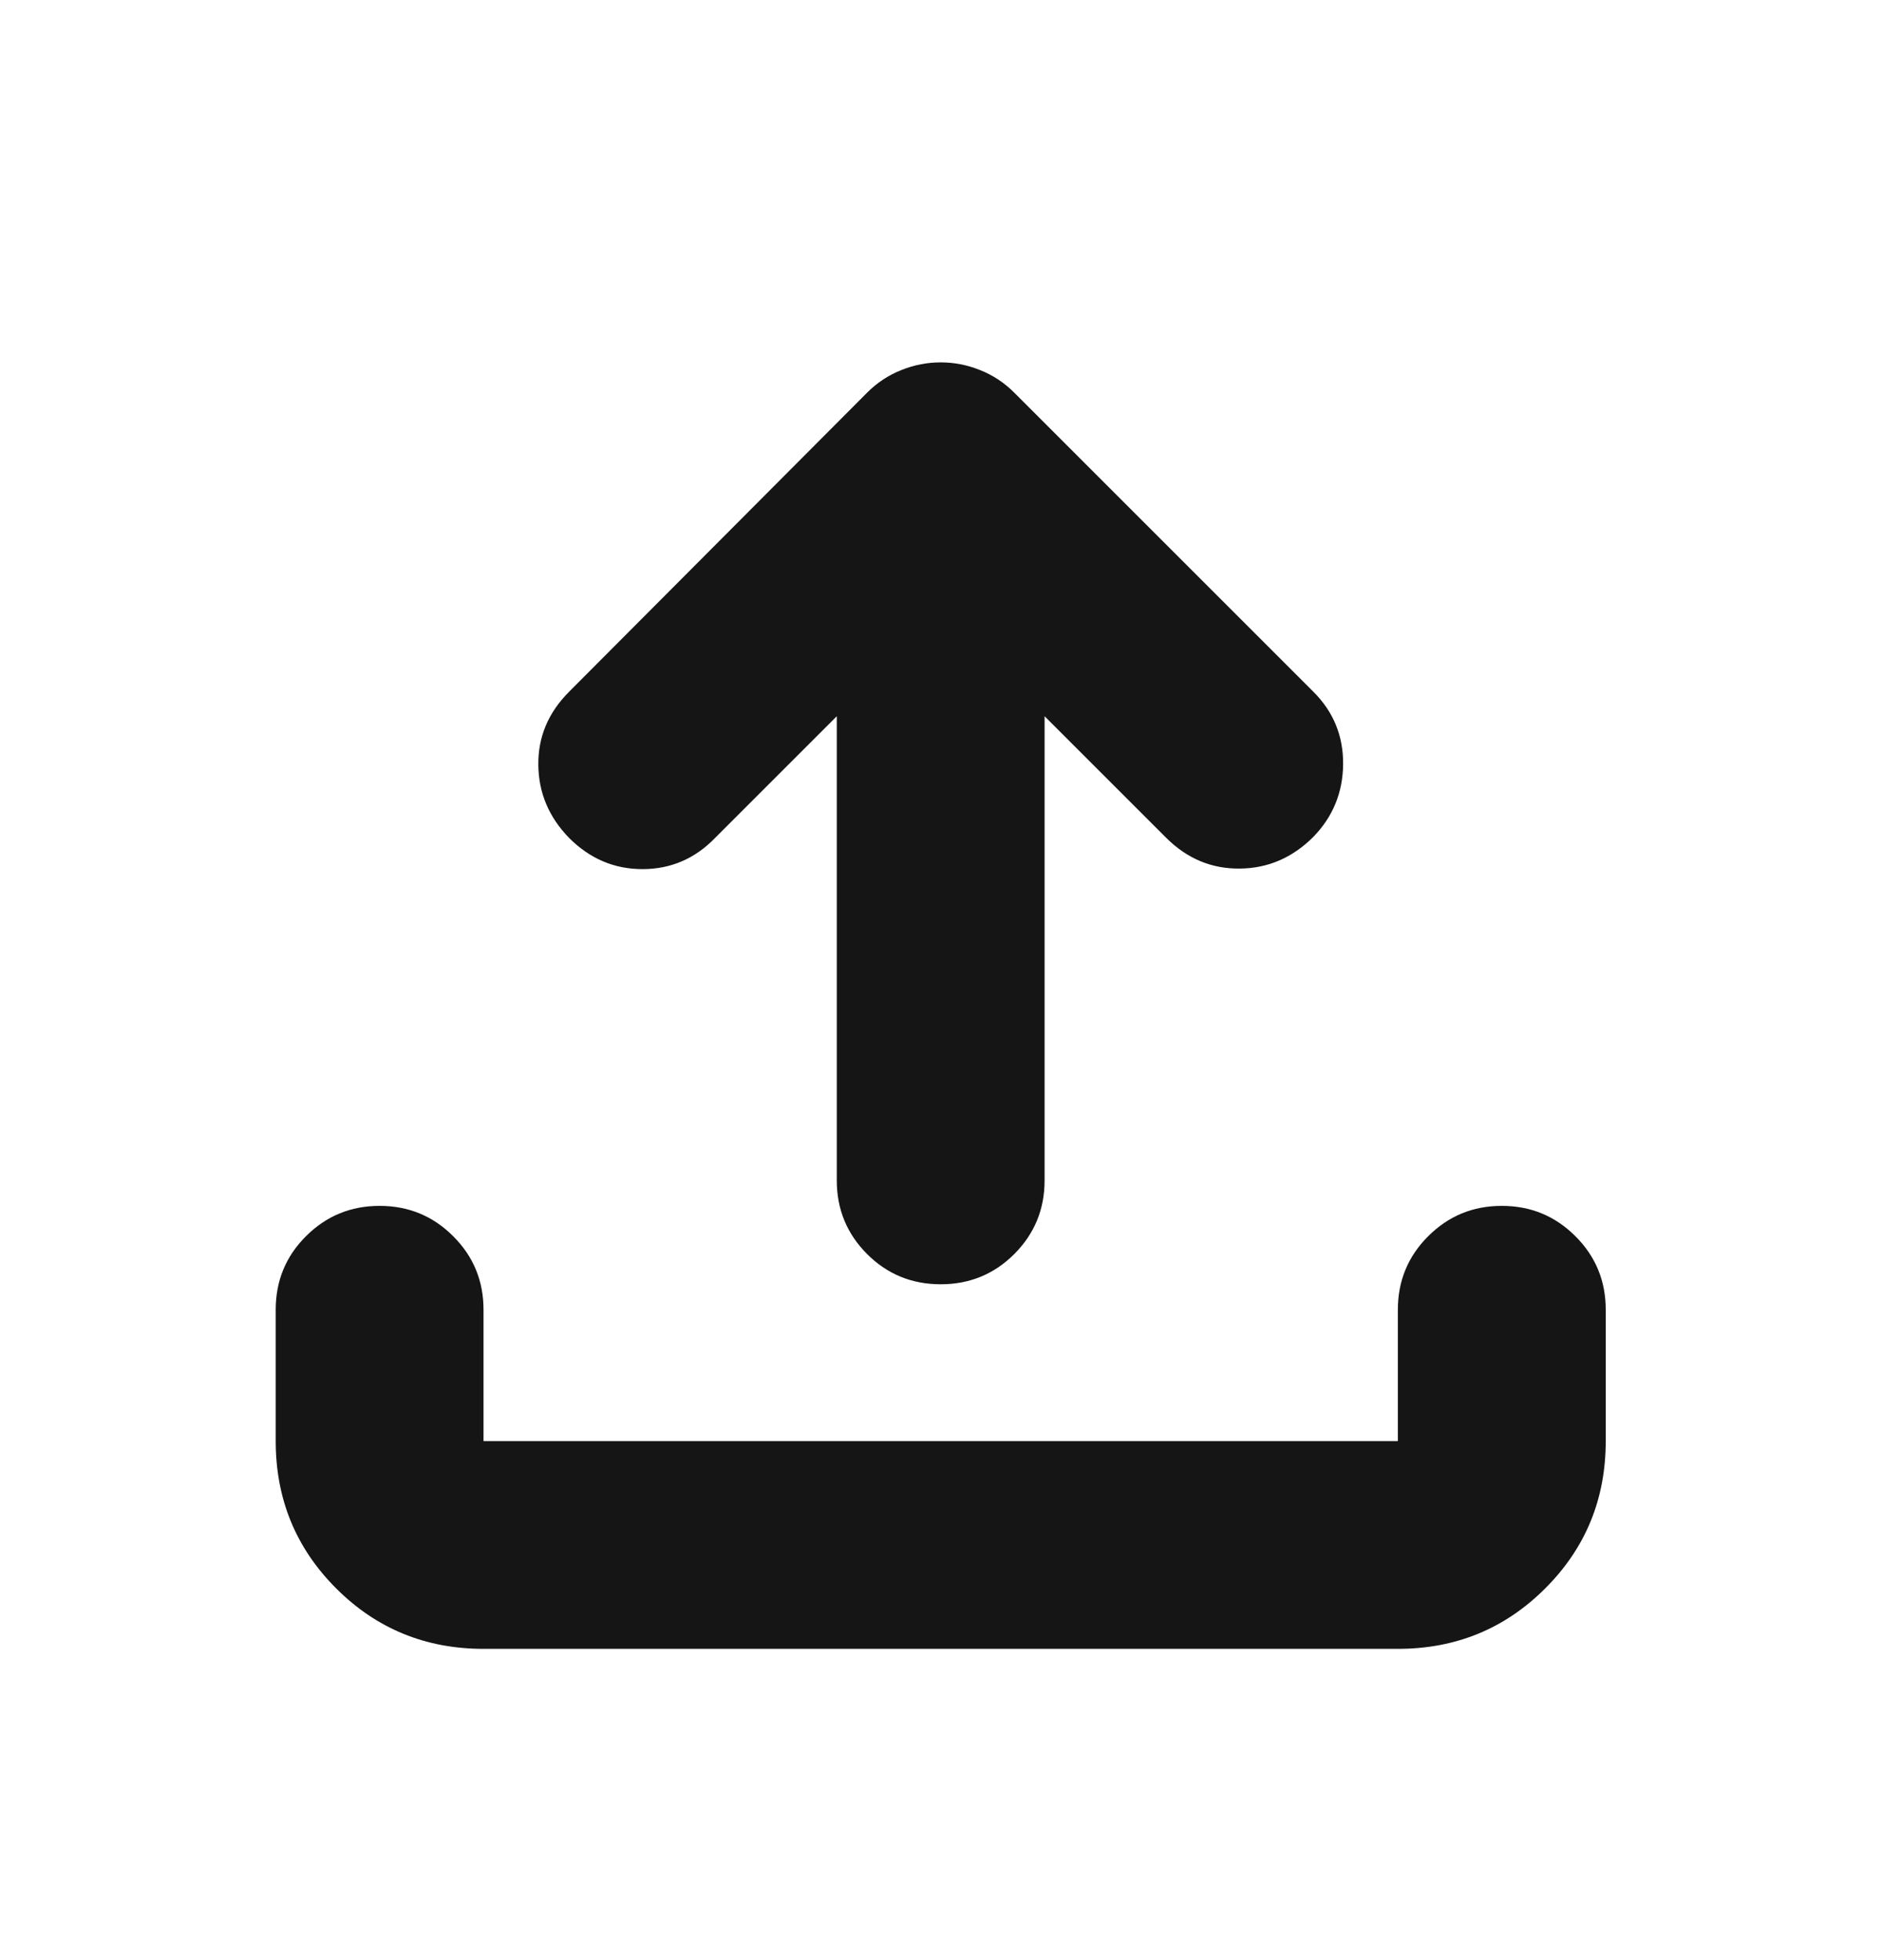<svg width="24" height="25" viewBox="0 0 24 25" fill="none" xmlns="http://www.w3.org/2000/svg">
<mask id="mask0_843_56886" style="mask-type:alpha" maskUnits="userSpaceOnUse" x="-1" y="0" width="25" height="25">
<rect x="-0.004" y="0.55" width="24" height="24" fill="#D9D9D9"/>
</mask>
<g mask="url(#mask0_843_56886)">
<path d="M6.166 21.03C5.427 21.03 4.801 20.773 4.287 20.259C3.773 19.745 3.516 19.119 3.516 18.38V16.705C3.516 16.337 3.644 16.024 3.902 15.767C4.16 15.509 4.473 15.38 4.841 15.38C5.209 15.38 5.522 15.509 5.779 15.767C6.037 16.024 6.166 16.337 6.166 16.705V18.38H17.826V16.705C17.826 16.337 17.955 16.024 18.213 15.767C18.471 15.509 18.783 15.38 19.151 15.38C19.52 15.38 19.832 15.509 20.09 15.767C20.348 16.024 20.477 16.337 20.477 16.705V18.38C20.477 19.119 20.22 19.745 19.705 20.259C19.191 20.773 18.565 21.03 17.826 21.03H6.166ZM10.671 9.135L9.121 10.685C8.865 10.951 8.556 11.084 8.197 11.085C7.837 11.086 7.524 10.954 7.258 10.688C6.999 10.422 6.868 10.111 6.865 9.755C6.861 9.399 6.992 9.088 7.258 8.822L11.056 5.01C11.184 4.881 11.33 4.785 11.494 4.72C11.658 4.654 11.825 4.622 11.996 4.622C12.167 4.622 12.335 4.654 12.498 4.72C12.662 4.785 12.808 4.881 12.936 5.01L16.748 8.822C17.005 9.078 17.131 9.387 17.128 9.748C17.124 10.109 16.998 10.417 16.748 10.674C16.482 10.94 16.169 11.075 15.81 11.078C15.45 11.082 15.137 10.951 14.871 10.685L13.321 9.135V15.055C13.321 15.424 13.192 15.736 12.935 15.994C12.677 16.252 12.364 16.38 11.996 16.38C11.628 16.38 11.315 16.252 11.057 15.994C10.8 15.736 10.671 15.424 10.671 15.055V9.135Z" fill="#151515"/>
</g>
</svg>
